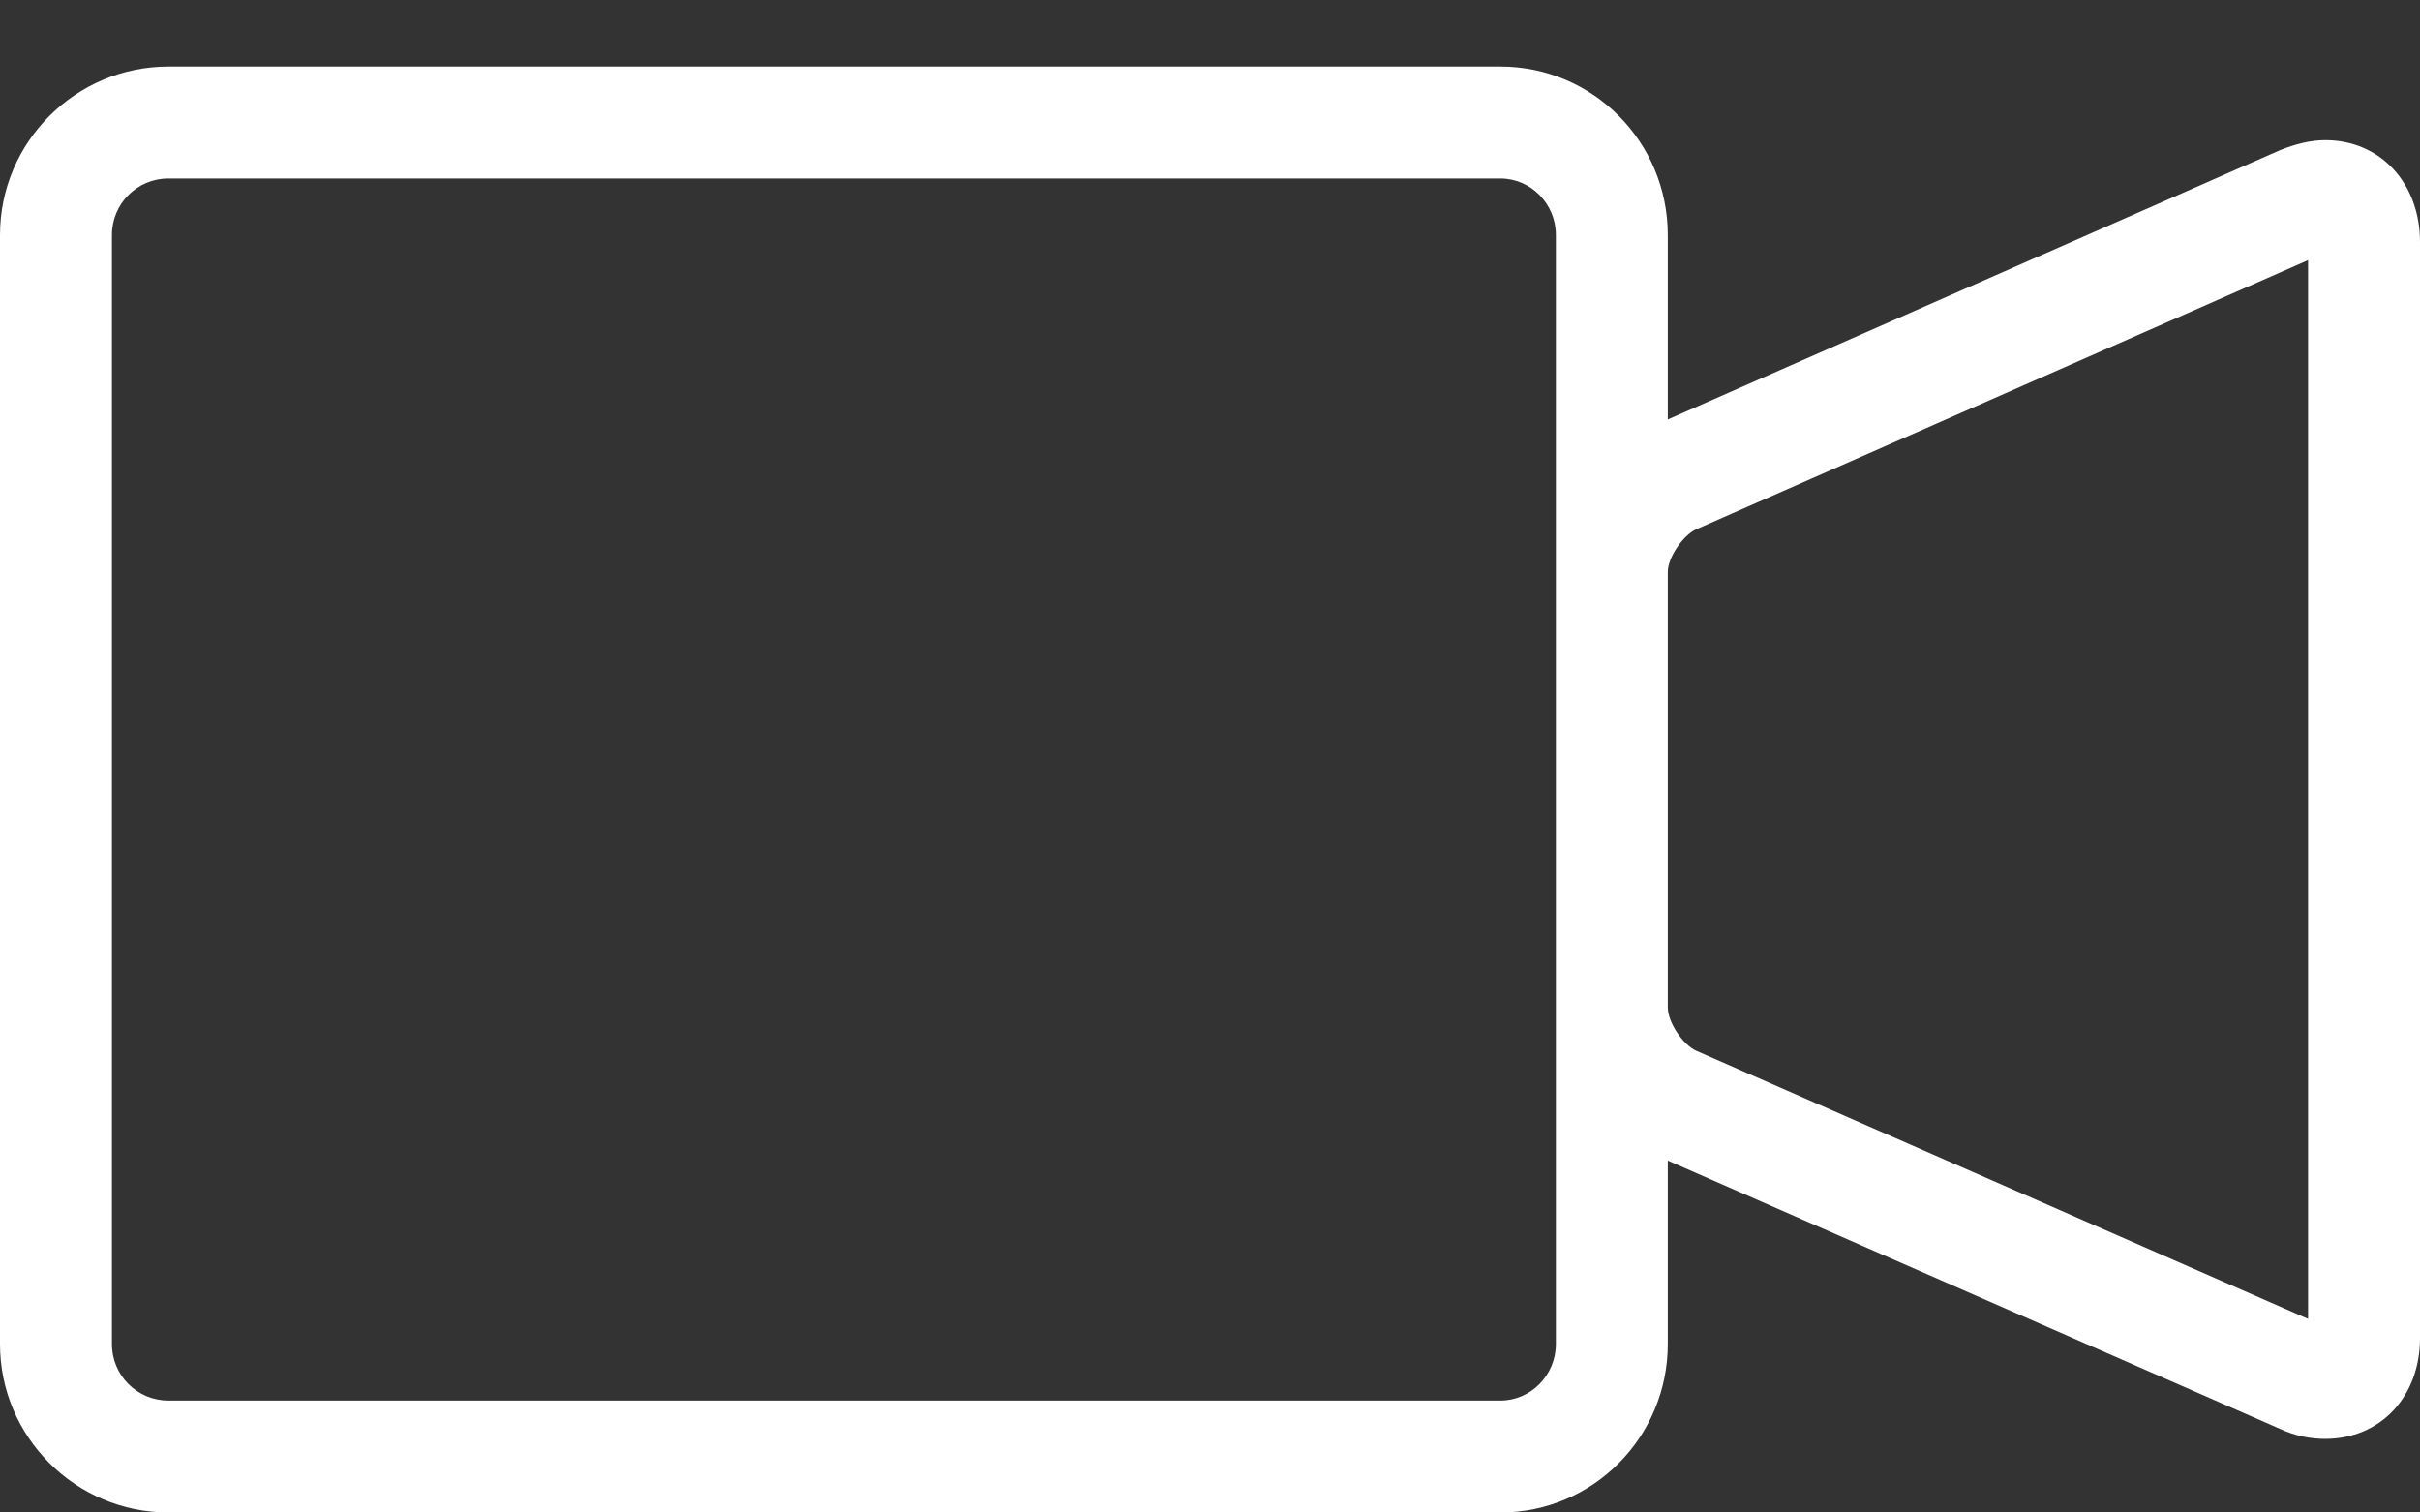 <?xml version="1.0" encoding="utf-8"?>
<!-- Generator: Avocode 2.4.5 - http://avocode.com -->
<svg height="15" width="24" xmlns:xlink="http://www.w3.org/1999/xlink" xmlns="http://www.w3.org/2000/svg" viewBox="0 0 24 15">
    <rect x="0" y="0" width="24" height="15" fill="#333333" stroke="none"/>
    <path fill="#ffffff" fill-rule="evenodd" d="M 22.89 13.08 L 16.82 10.42 C 16.69 10.36 16.54 10.14 16.54 9.99 L 16.54 5.67 C 16.54 5.53 16.69 5.31 16.82 5.25 L 22.89 2.58 L 22.89 13.08 Z M 15.43 13.33 C 15.43 13.64 15.18 13.89 14.88 13.89 L 1.67 13.89 C 1.36 13.89 1.11 13.64 1.11 13.33 L 1.11 2.33 C 1.11 2.02 1.36 1.77 1.67 1.77 L 14.88 1.77 C 15.18 1.77 15.43 2.02 15.43 2.33 L 15.43 5.67 L 15.43 9.99 L 15.43 13.33 Z M 23.06 1.39 C 22.91 1.39 22.76 1.43 22.61 1.49 L 16.54 4.16 L 16.54 2.33 C 16.54 1.41 15.8 0.66 14.88 0.66 L 1.67 0.66 C 0.75 0.66 0 1.41 0 2.33 L 0 13.33 C 0 14.25 0.75 15 1.67 15 L 14.88 15 C 15.8 15 16.54 14.25 16.54 13.33 L 16.54 11.51 L 22.61 14.17 C 22.76 14.24 22.91 14.27 23.06 14.27 C 23.61 14.27 24 13.85 24 13.27 L 24 2.4 C 24 1.82 23.61 1.39 23.06 1.39 L 23.06 1.39 Z M 23.06 1.39" />
</svg>